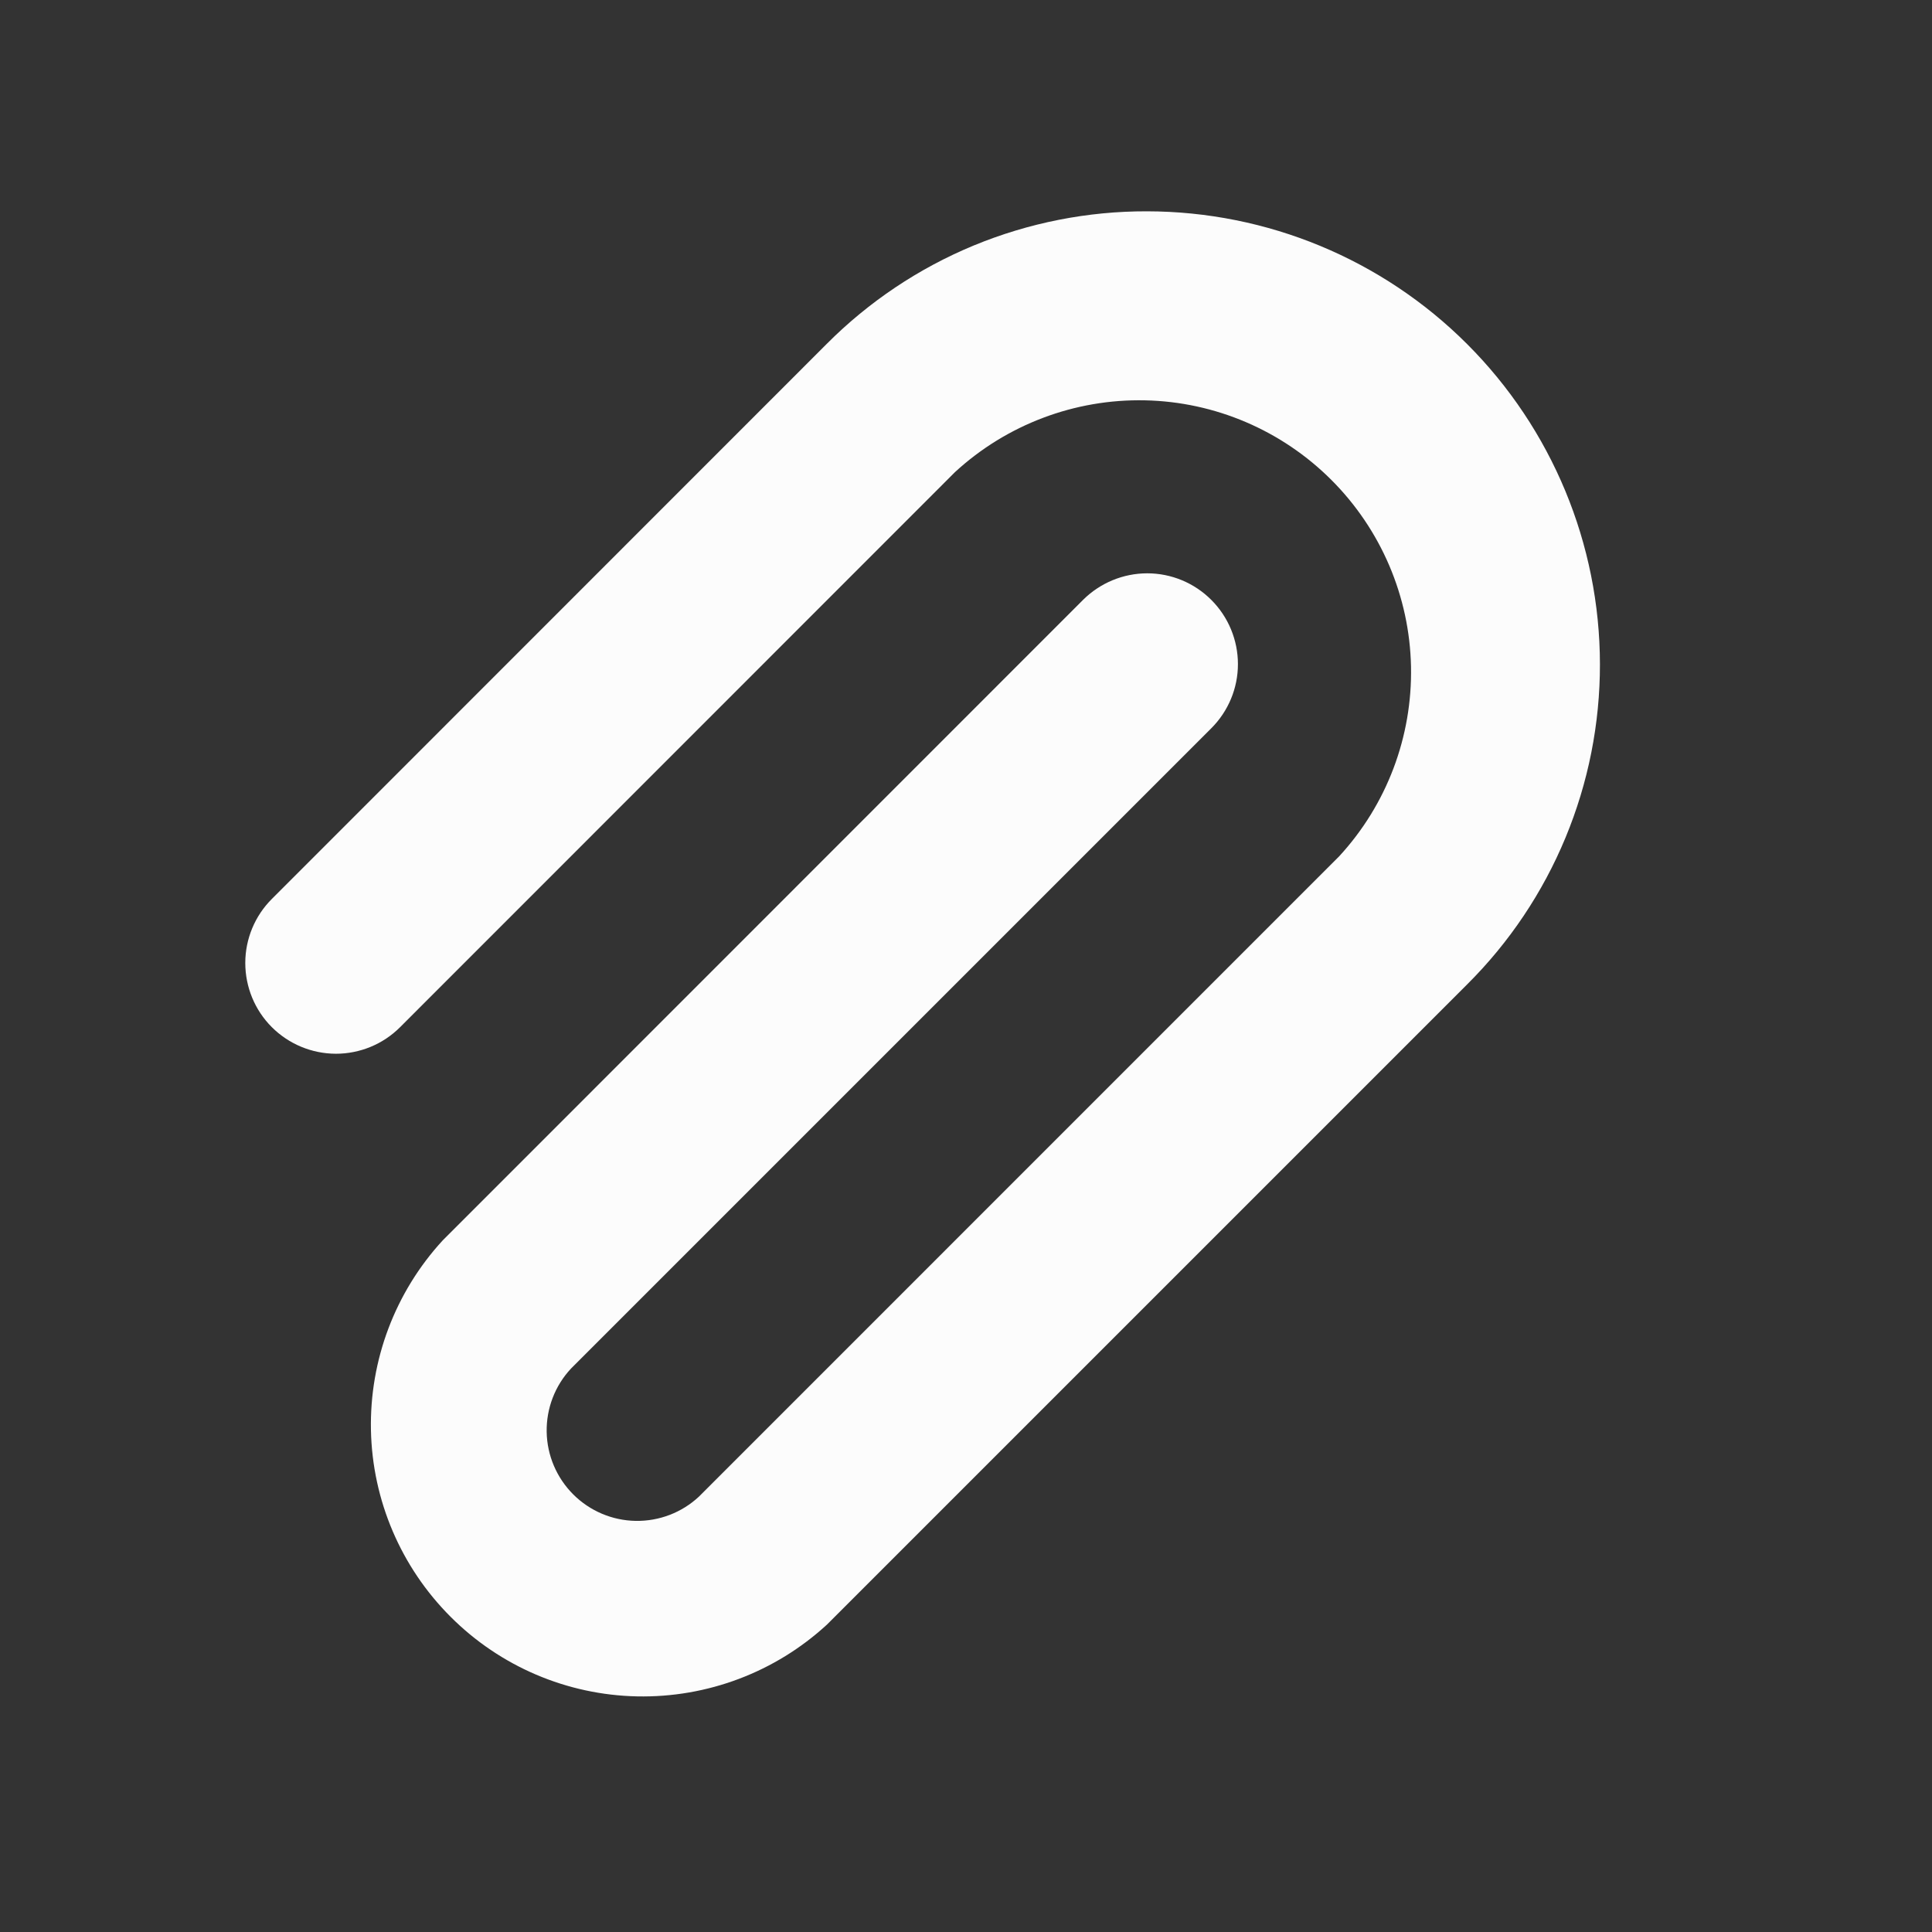 <svg width="24" height="24" viewBox="0 0 24 24" fill="none" xmlns="http://www.w3.org/2000/svg">
    <rect x="0" y="0" width="24" height="24" fill="#333333" stroke="none"/>
    <path d="M14.249 2.625C13.51 2.623 12.778 2.768 12.095 3.05C11.412 3.333 10.792 3.748 10.27 4.272L3.378 11.166C3.166 11.377 3.047 11.664 3.047 11.962C3.047 12.261 3.165 12.548 3.376 12.759C3.587 12.97 3.873 13.089 4.172 13.09C4.471 13.09 4.758 12.972 4.969 12.761L11.864 5.864C12.506 5.274 13.351 4.955 14.222 4.973C15.093 4.991 15.923 5.346 16.539 5.962C17.155 6.578 17.51 7.408 17.528 8.279C17.546 9.151 17.227 9.995 16.637 10.636L8.683 18.591C8.47 18.79 8.188 18.898 7.896 18.893C7.605 18.888 7.327 18.77 7.121 18.564C6.914 18.357 6.796 18.079 6.791 17.788C6.786 17.496 6.894 17.214 7.093 17.001L15.047 9.047C15.259 8.835 15.378 8.549 15.378 8.25C15.378 7.951 15.259 7.664 15.048 7.453C14.837 7.241 14.55 7.122 14.252 7.122C13.953 7.122 13.666 7.241 13.454 7.452L5.499 15.409C4.909 16.051 4.59 16.895 4.608 17.767C4.626 18.638 4.981 19.468 5.597 20.084C6.213 20.701 7.043 21.055 7.914 21.073C8.786 21.091 9.63 20.772 10.271 20.183L18.226 12.228C18.75 11.707 19.165 11.087 19.448 10.404C19.731 9.721 19.876 8.989 19.875 8.25C19.873 6.759 19.28 5.329 18.225 4.274C17.171 3.22 15.741 2.627 14.249 2.625Z" fill="#FCFCFC"/>
</svg>
